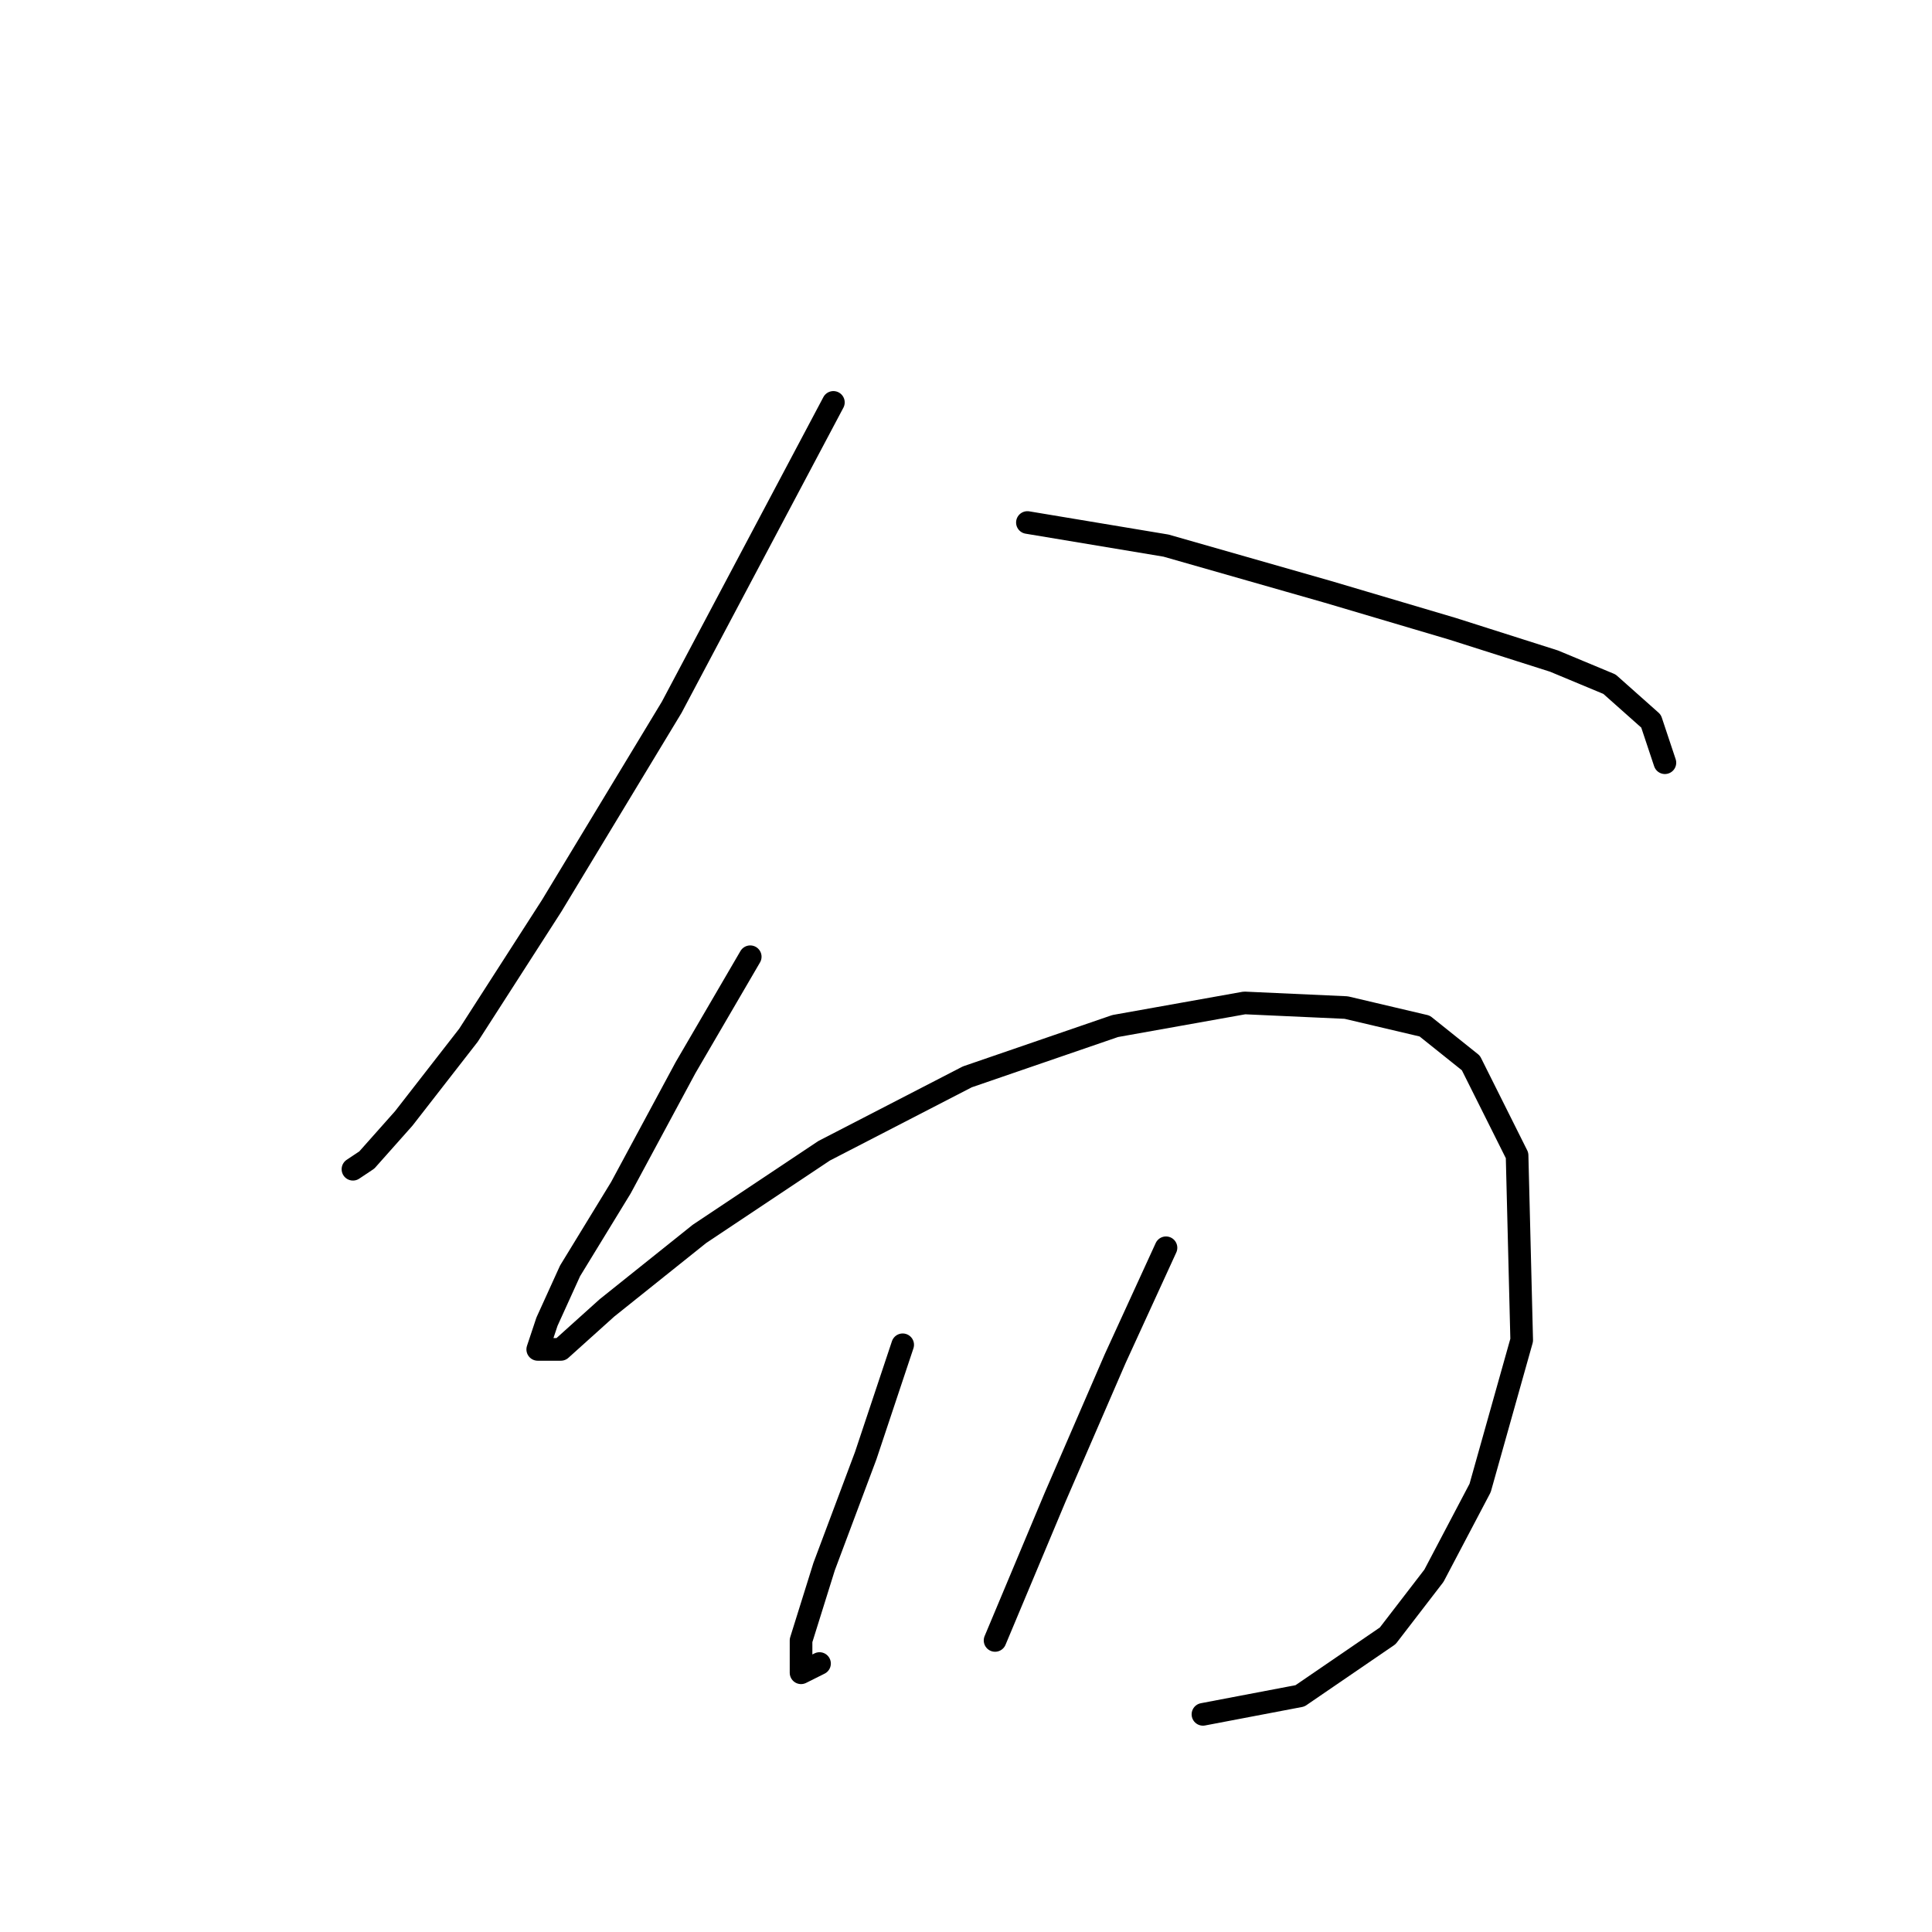 <?xml version="1.0" standalone="no"?>
    <svg width="256" height="256" xmlns="http://www.w3.org/2000/svg" version="1.1">
    <polyline stroke="black" stroke-width="3" stroke-linecap="round" fill="transparent" stroke-linejoin="round" points="110.428 53.32 89.004 93.719 73.089 120.04 62.071 137.179 53.501 148.197 48.604 153.706 46.768 154.93 46.768 154.93 " />
        <polyline stroke="black" stroke-width="3" stroke-linecap="round" fill="transparent" stroke-linejoin="round" points="136.137 69.235 154.5 72.295 175.924 78.416 192.451 83.313 205.917 87.598 213.263 90.658 218.772 95.555 220.608 101.064 220.608 101.064 " />
        <polyline stroke="black" stroke-width="3" stroke-linecap="round" fill="transparent" stroke-linejoin="round" points="99.41 126.773 90.84 141.464 82.271 157.379 75.537 168.397 72.477 175.13 71.253 178.803 74.313 178.803 80.434 173.294 92.677 163.5 109.204 152.482 128.179 142.688 147.767 135.955 164.906 132.894 178.372 133.506 188.778 135.955 194.899 140.852 201.021 153.094 201.633 177.579 196.124 197.166 190.003 208.796 183.881 216.754 172.251 224.711 159.397 227.16 159.397 227.16 " />
        <polyline stroke="black" stroke-width="3" stroke-linecap="round" fill="transparent" stroke-linejoin="round" points="119.61 178.191 114.713 192.881 109.204 207.572 106.143 217.366 106.143 221.651 108.591 220.427 108.591 220.427 " />
        <polyline stroke="black" stroke-width="3" stroke-linecap="round" fill="transparent" stroke-linejoin="round" points="154.5 165.336 147.767 180.027 139.809 198.39 131.852 217.366 131.852 217.366 " />
        </svg>